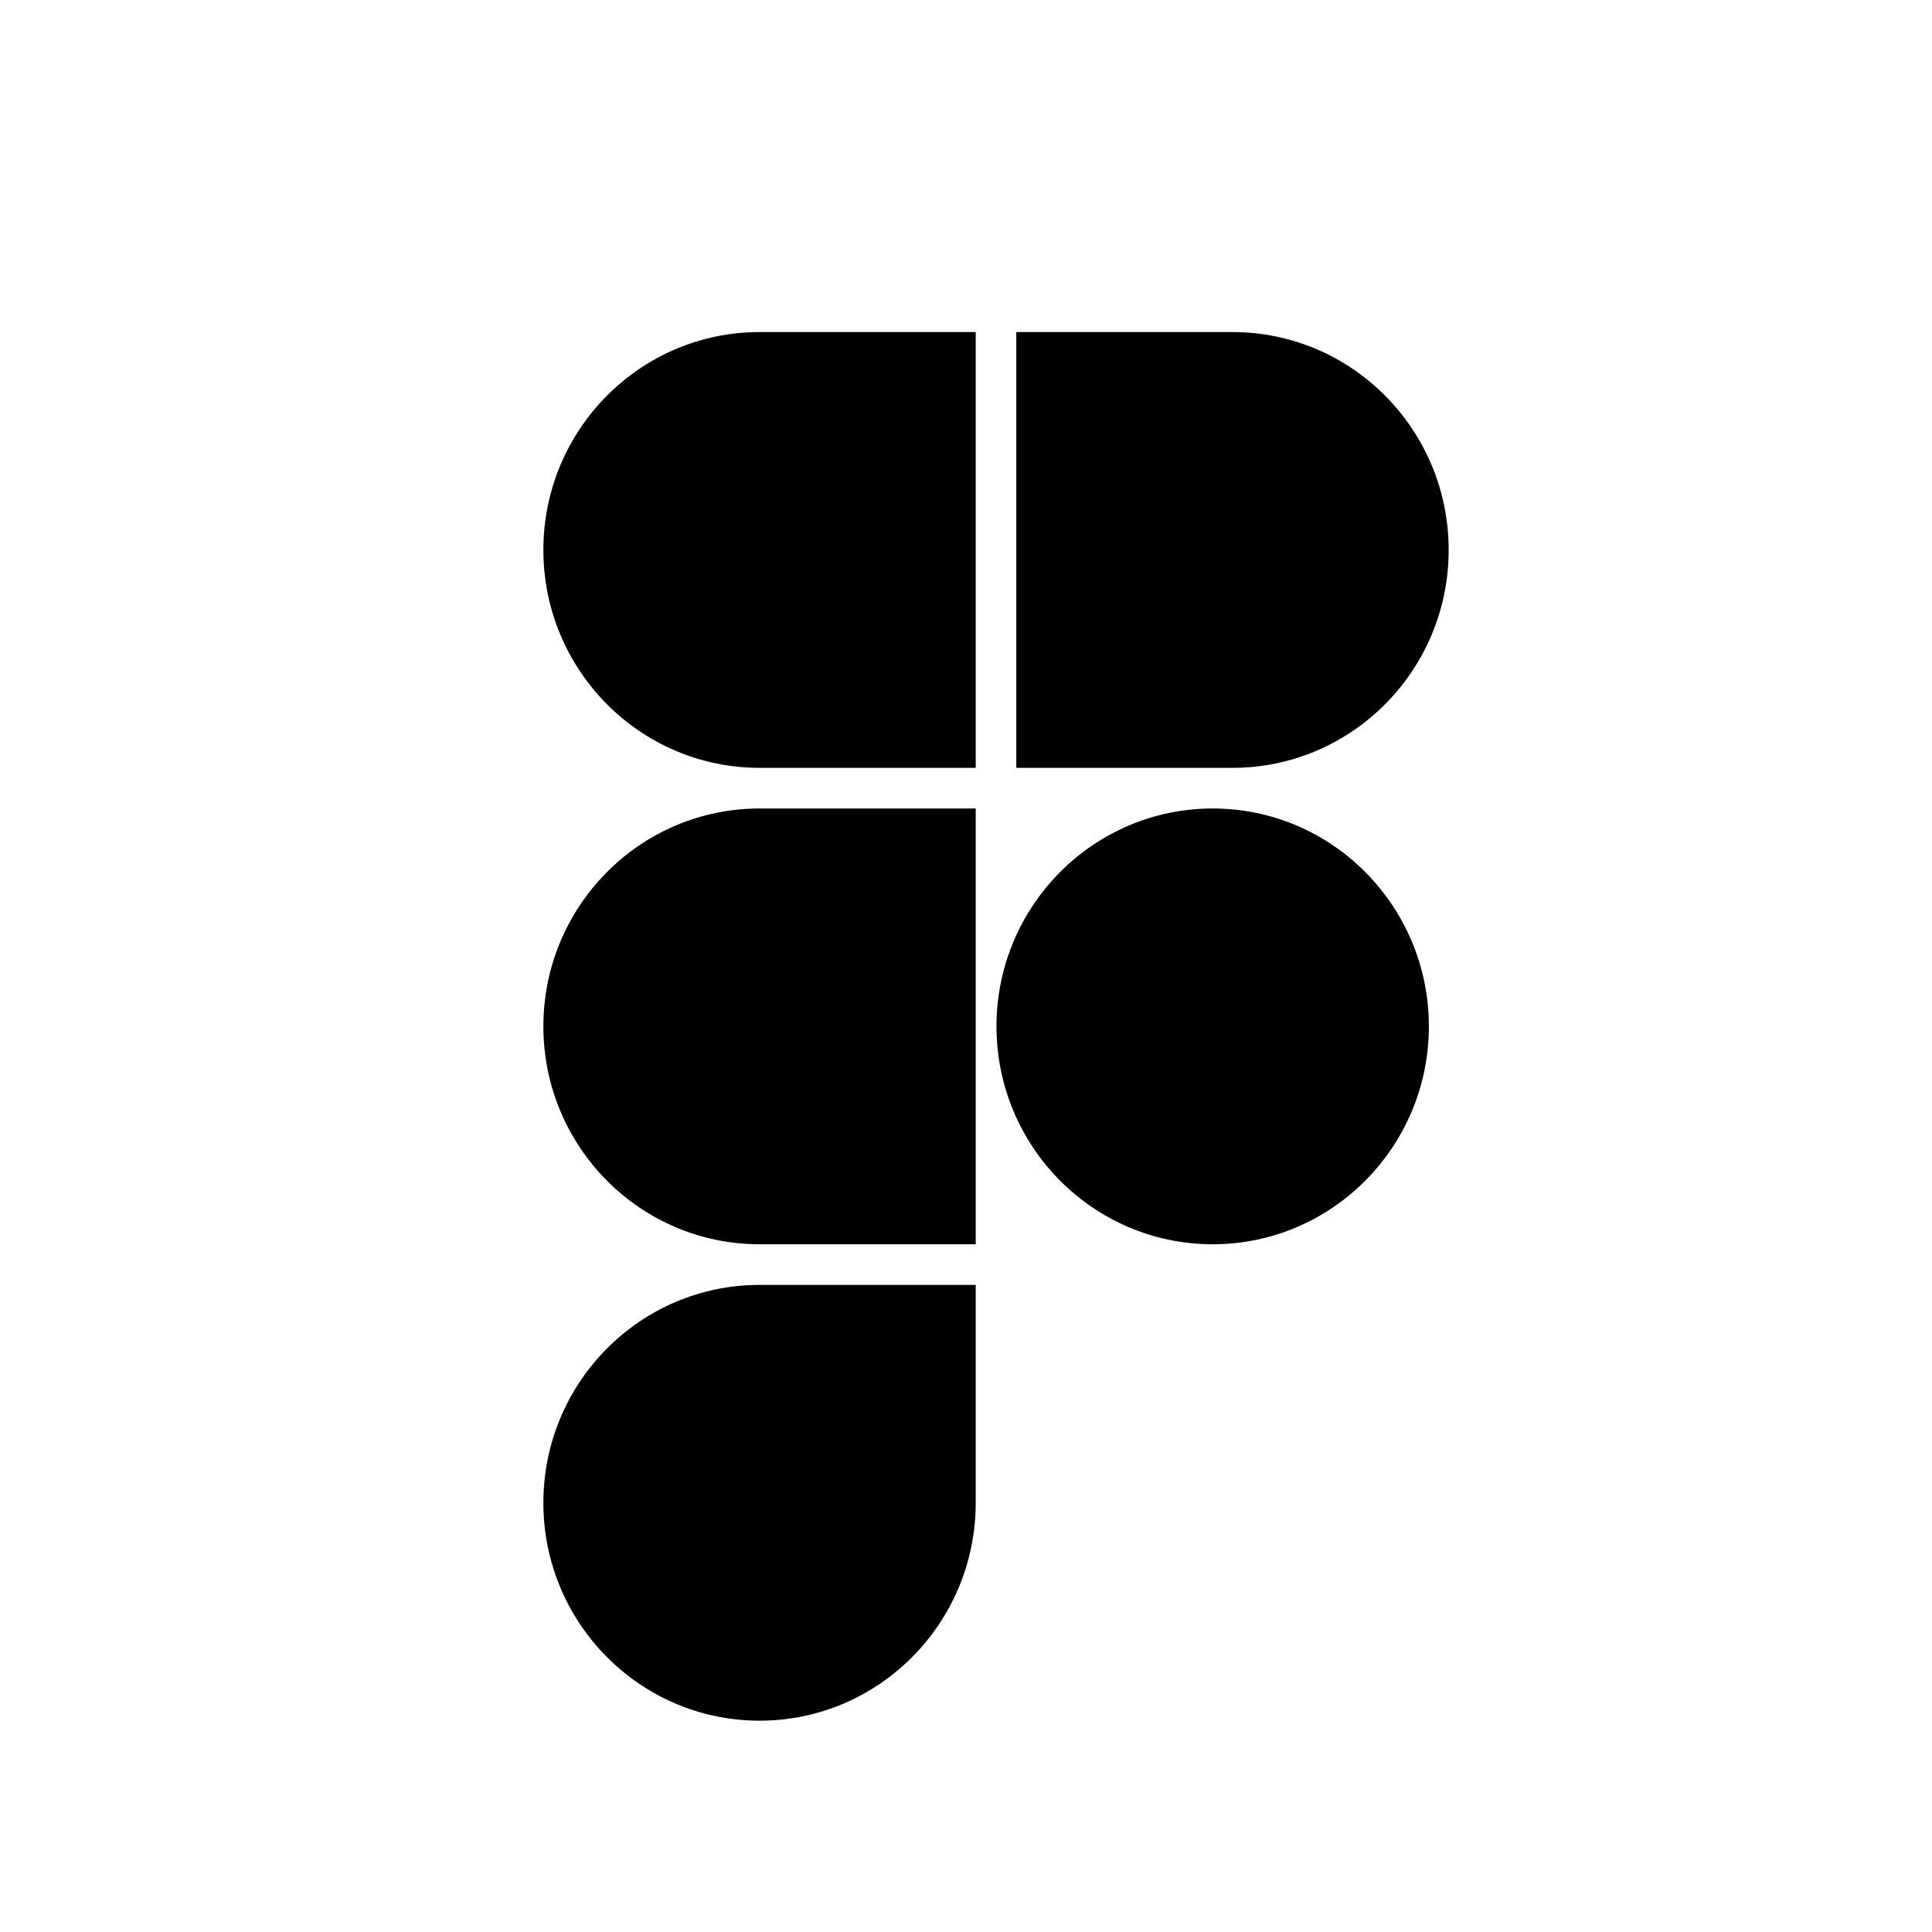 
<svg width="64" height="64" viewBox="0 0 64 64" fill="none" xmlns="http://www.w3.org/2000/svg"><path d="M64 0H0v64h64V0z" fill="#fff"/><path d="M25.162 11C21.207 11 18 14.234 18 18.218s3.208 7.218 7.162 7.218h7.16V11h-7.16zM18 34c0-3.984 3.208-7.218 7.162-7.218h7.16v14.436h-7.16C21.207 41.218 18 37.984 18 34zm7.162 23c3.953 0 7.16-3.234 7.16-7.218v-7.218h-7.16c-3.954 0-7.162 3.234-7.162 7.218S21.208 57 25.162 57zm8.504-46h7.162c3.953 0 7.161 3.234 7.161 7.218s-3.208 7.218-7.161 7.218h-7.162V11zm6.506 30.218c3.953 0 7.161-3.234 7.161-7.218s-3.208-7.218-7.161-7.218c-3.953 0-7.162 3.234-7.162 7.218s3.209 7.218 7.162 7.218z" fill="#000"/></svg>